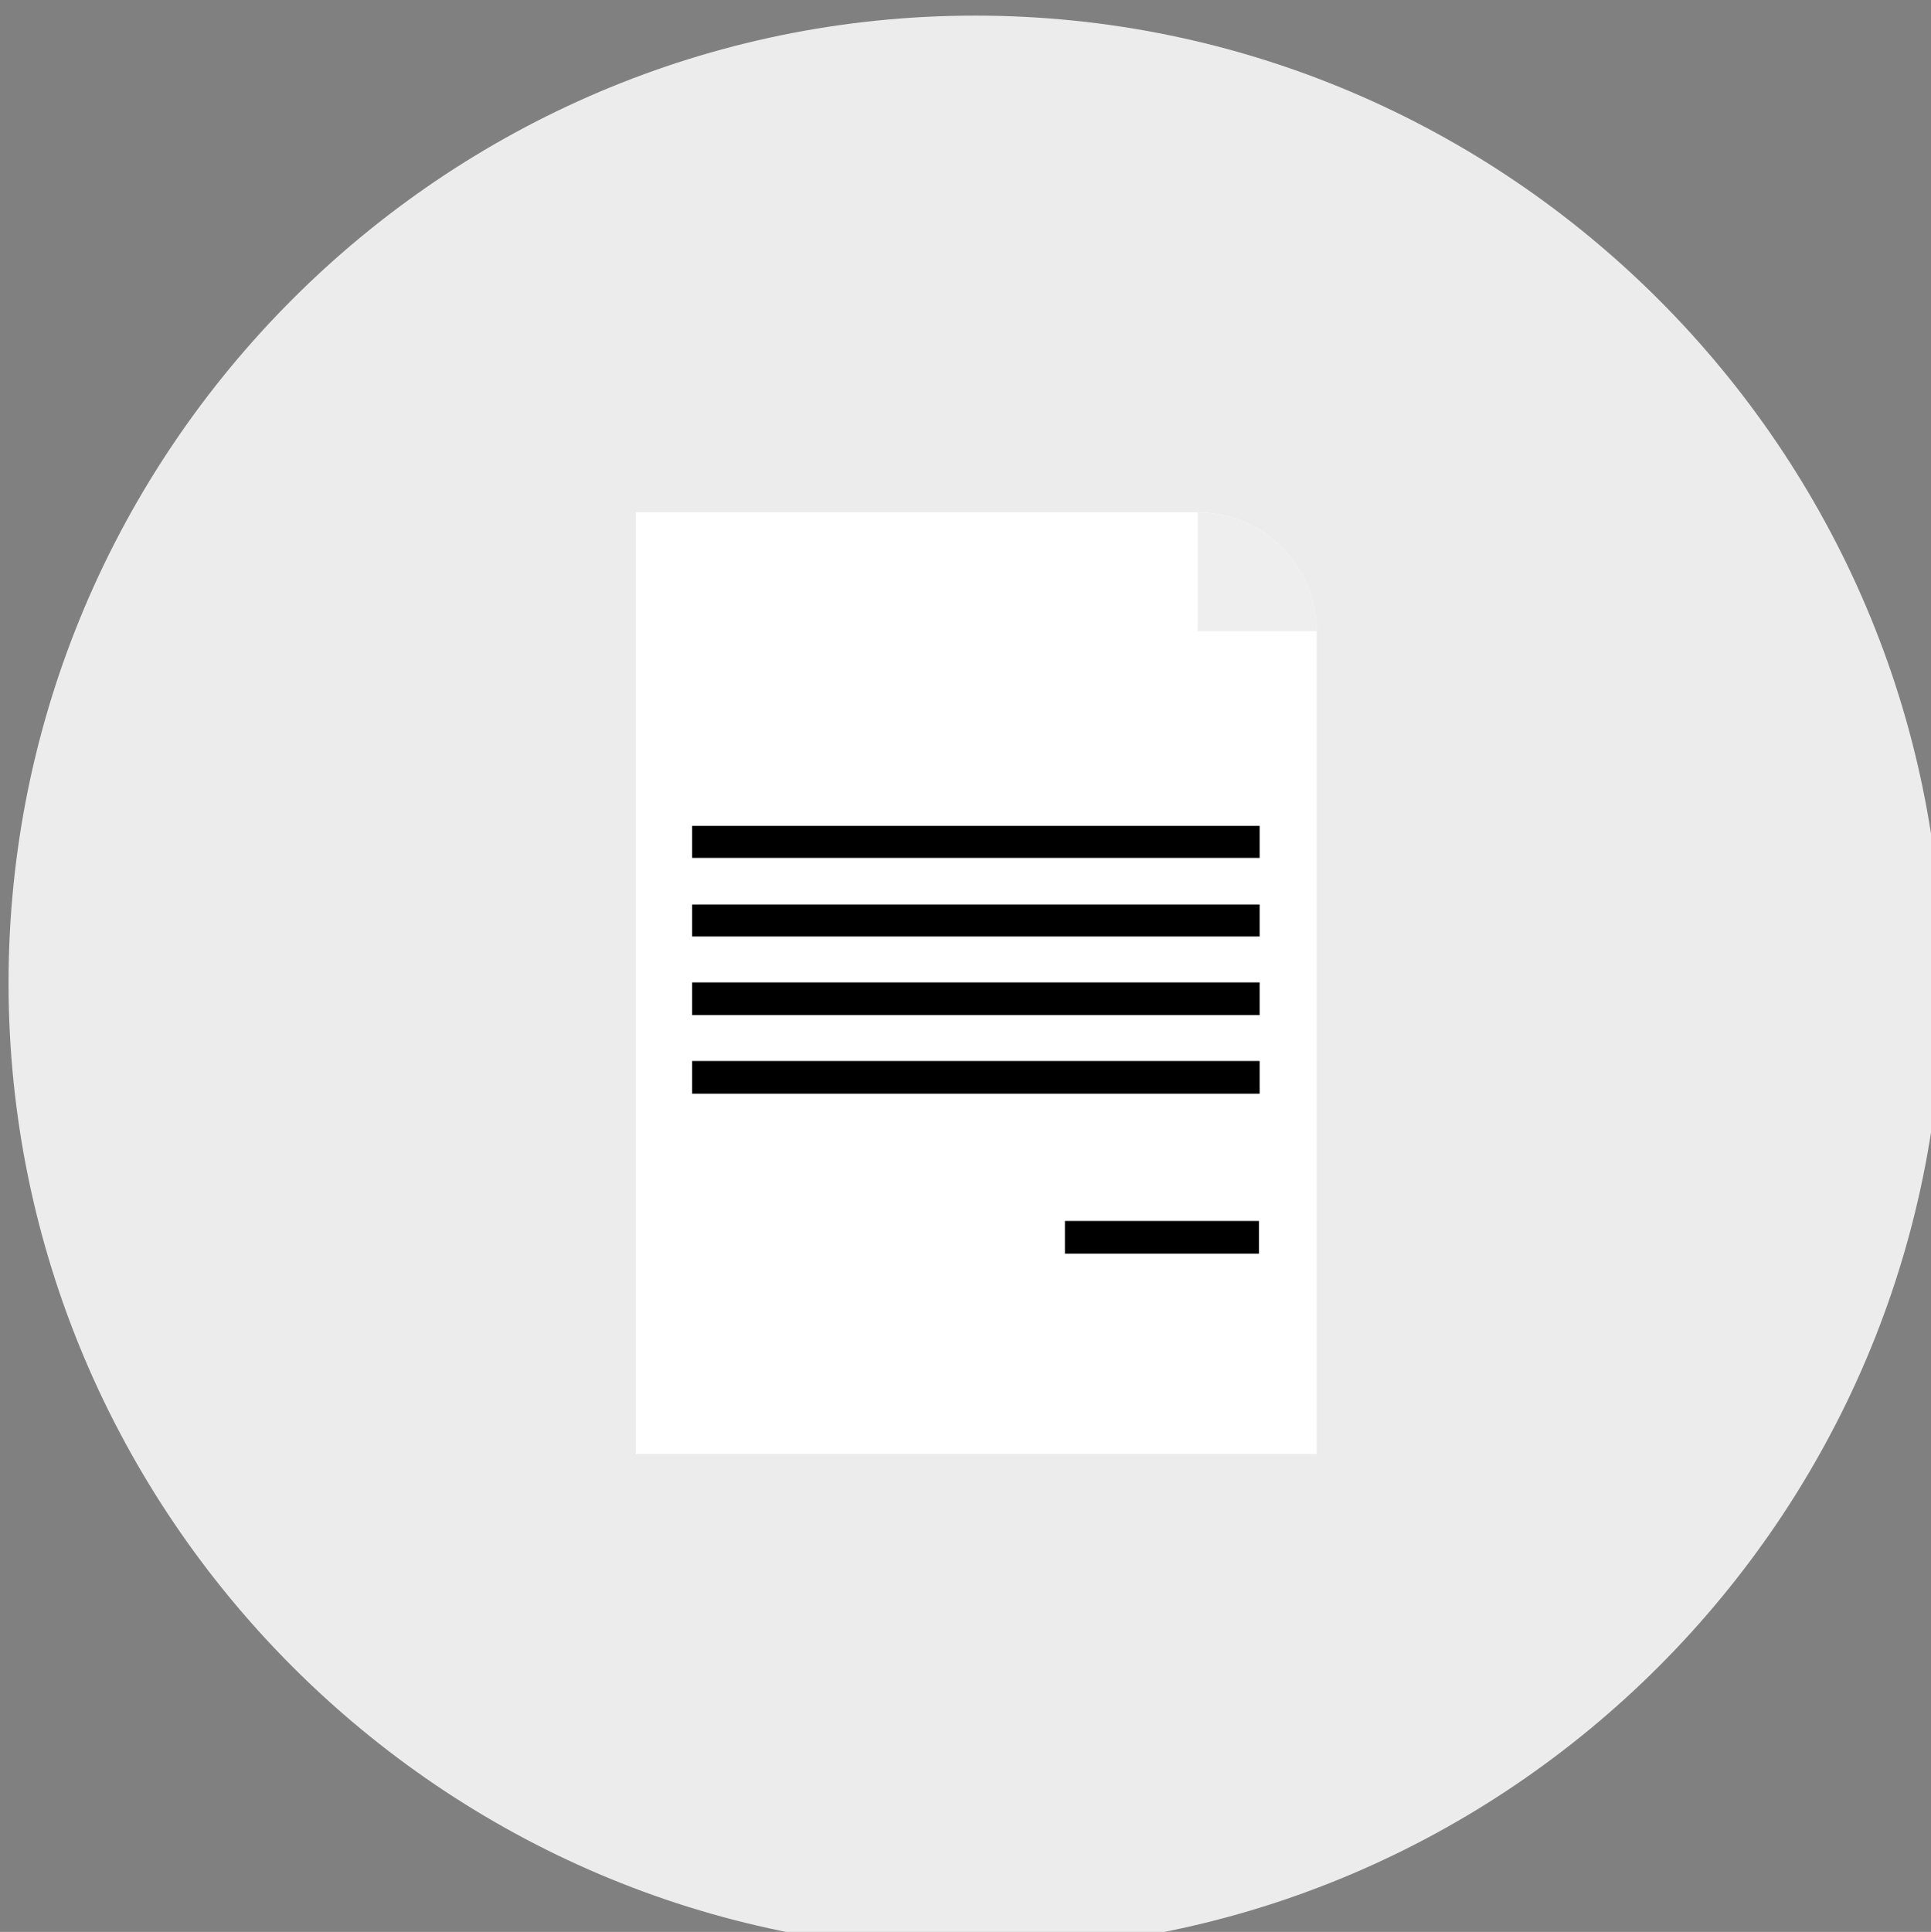 <?xml version="1.0" encoding="UTF-8"?>
<svg width="73.581mm" height="73.607mm" version="1.1" viewBox="0 0 73.581 73.607" xmlns="http://www.w3.org/2000/svg" xmlns:cc="http://creativecommons.org/ns#" xmlns:dc="http://purl.org/dc/elements/1.1/" xmlns:rdf="http://www.w3.org/1999/02/22-rdf-syntax-ns#">
 <rect x="0" y="0" width="73.581" height="73.607" fill="#808080" stroke="none"/>
 <g transform="translate(-451.67 -411.08)">
  <g id="XMLID_621_" transform="matrix(.265 0 0 .265 245.82 35.534)" clip-rule="evenodd" fill-rule="evenodd">
   <path d="m917.02 1697.6c76.6 0 139.1-62.5 139.1-139.1s-62.5-139.1-139.1-139.1-139 62.5-139 139.1c0 76.5 62.4 139.1 139 139.1z" fill="#ececec"/>
   <path d="m868.12 1490.8h80.9c9.4 0 17.1 7.7 17.1 17.1v118.3h-97.9v-135.4z" fill="#fff"/>
   <path d="m949.02 1490.8c9.4 0 17.1 7.7 17.1 17.1h-17.1z" fill="#eee"/>
   <rect x="876.32" y="1535.9" width="81.6" height="4.6"/>
   <rect x="876.32" y="1547.2" width="81.6" height="4.6"/>
   <rect x="876.32" y="1558.4" width="81.6" height="4.7"/>
   <rect x="876.32" y="1569.7" width="81.6" height="4.7"/>
   <rect x="929.92" y="1592.7" width="27.9" height="4.7"/>
  </g>
 </g>
</svg>
